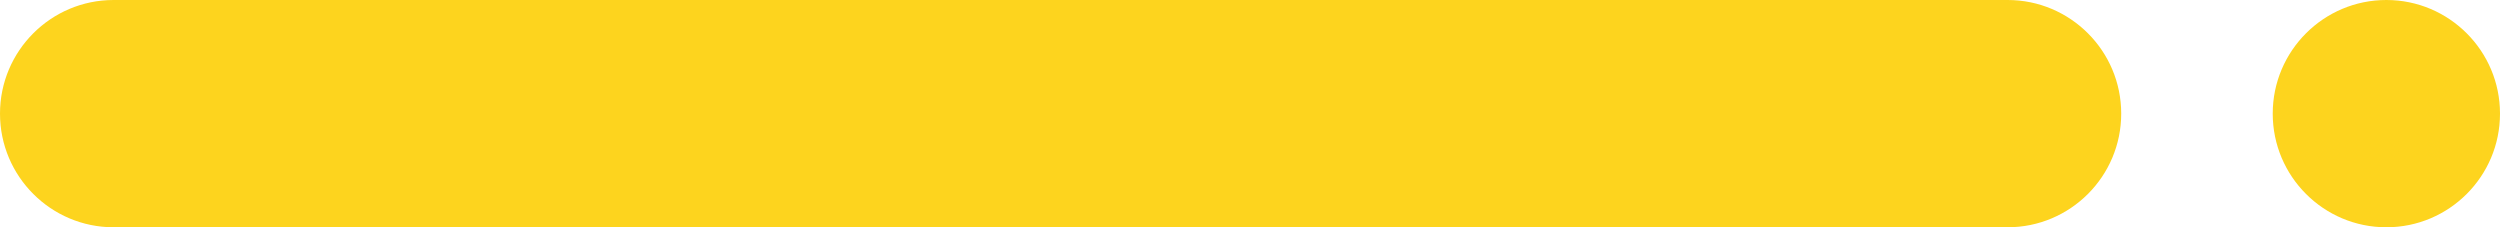 <svg width="33" height="3" viewBox="0 0 33 3" fill="none" xmlns="http://www.w3.org/2000/svg">
<path d="M0 1.5C0 0.672 0.672 0 1.5 0H26.5C27.328 0 28 0.672 28 1.5C28 2.328 27.328 3 26.5 3H1.5C0.672 3 0 2.328 0 1.5Z" fill="#FDD41E"/>
<path d="M30 1.5C30 0.672 30.672 0 31.5 0C32.328 0 33 0.672 33 1.5C33 2.328 32.328 3 31.5 3C30.672 3 30 2.328 30 1.5Z" fill="#FDD41E"/>
</svg>
